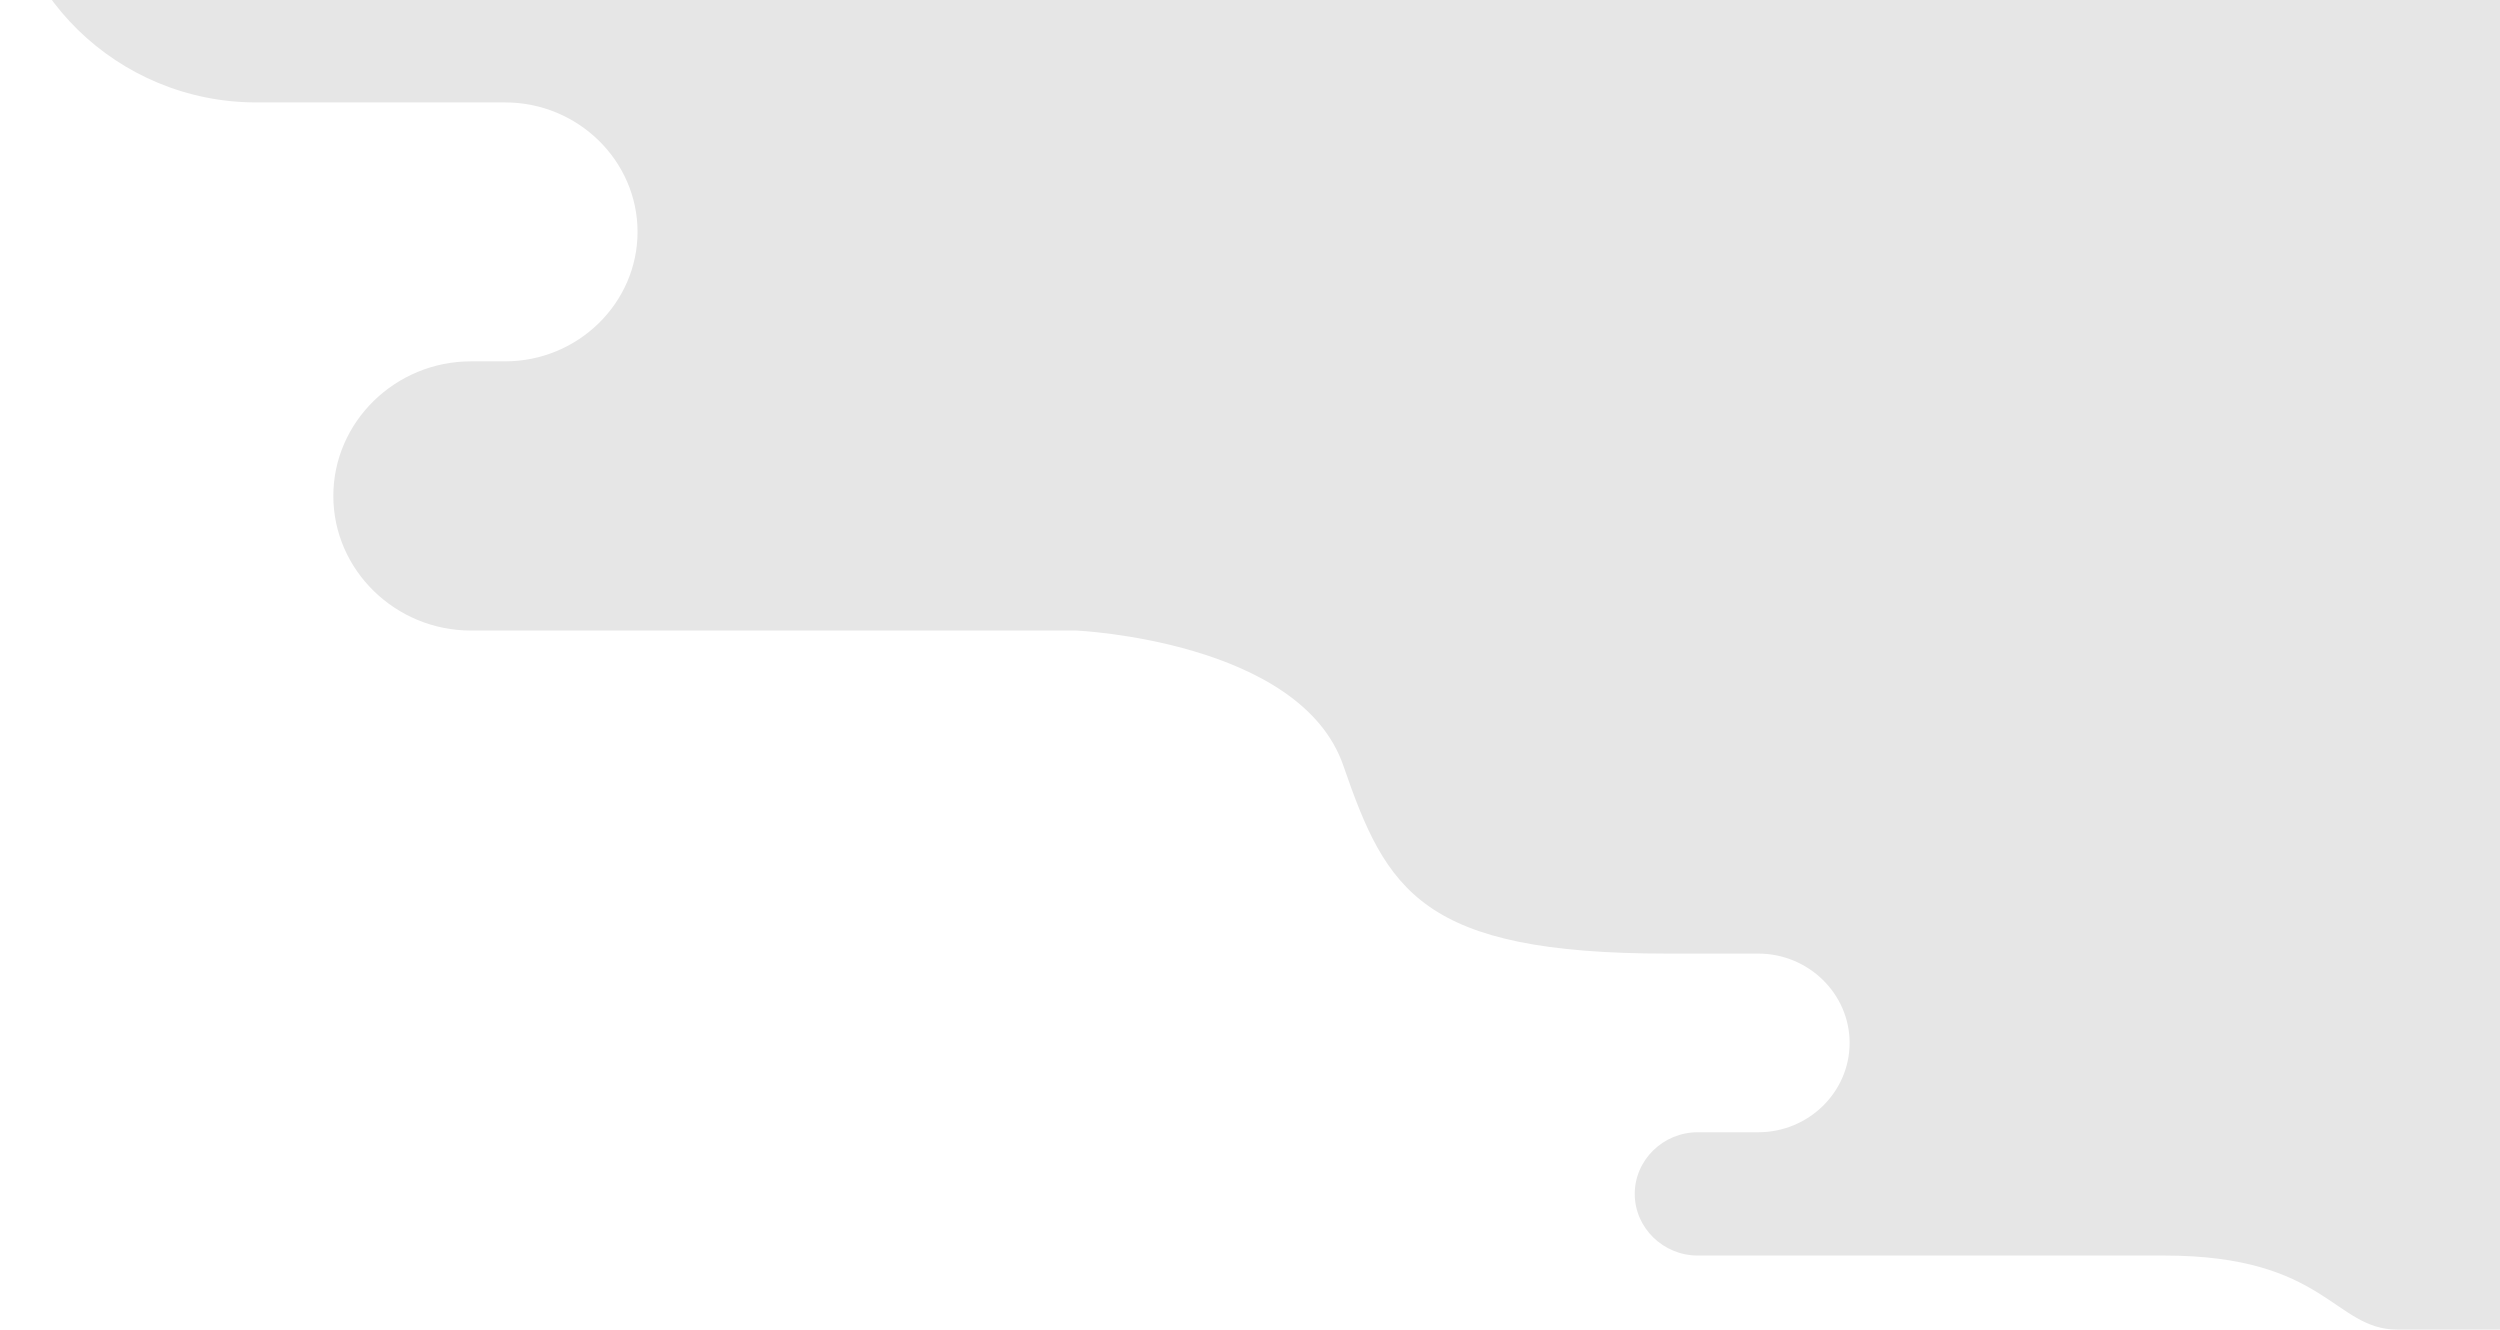 <svg width="581" height="309" viewBox="0 0 581 309" fill="none" xmlns="http://www.w3.org/2000/svg">
<path fill-rule="evenodd" clip-rule="evenodd" d="M117.4 23.803H59.563C27.282 23.803 0.866 -2.029 0.866 -33.598C0.866 -65.168 27.282 -91 59.563 -91H629.958C682.231 -91 725 -49.175 725 1.953C725 53.073 682.231 94.906 629.958 94.906C607.852 94.906 589.769 112.59 589.769 134.207C589.769 155.825 607.852 173.509 629.958 173.509H678.323C701.305 173.509 720.109 191.897 720.109 214.372C720.109 236.847 701.305 255.236 678.323 255.236H617.16C608.213 255.236 600.896 262.391 600.896 271.141C600.896 279.891 608.213 287.046 617.16 287.046H627.942C634.12 287.046 639.167 291.989 639.167 298.023C639.167 304.064 634.12 309 627.942 309H557.201C542.297 309 540.642 291.789 503.002 291.789H394.564C386.51 291.789 379.914 285.339 379.914 277.463C379.914 269.587 386.501 263.136 394.564 263.136H408.631C420.307 263.136 429.852 253.794 429.852 242.376C429.852 230.958 420.299 221.616 408.631 221.616H387.46C330.287 221.616 322.216 207.001 312.196 177.94C302.184 148.878 250.181 146.539 250.181 146.539H109.452C91.861 146.539 77.466 132.461 77.466 115.258C77.466 98.055 91.861 83.977 109.452 83.977H117.4C134.319 83.977 148.166 70.436 148.166 53.89C148.166 37.344 134.319 23.803 117.4 23.803V23.803ZM659.445 287.038C653.243 287.038 648.221 291.949 648.221 298.015C648.221 304.08 653.251 308.992 659.445 308.992C665.64 308.992 670.67 304.072 670.67 298.015C670.67 291.957 665.648 287.038 659.445 287.038Z" fill="black" fill-opacity="0.1"/>
</svg>
